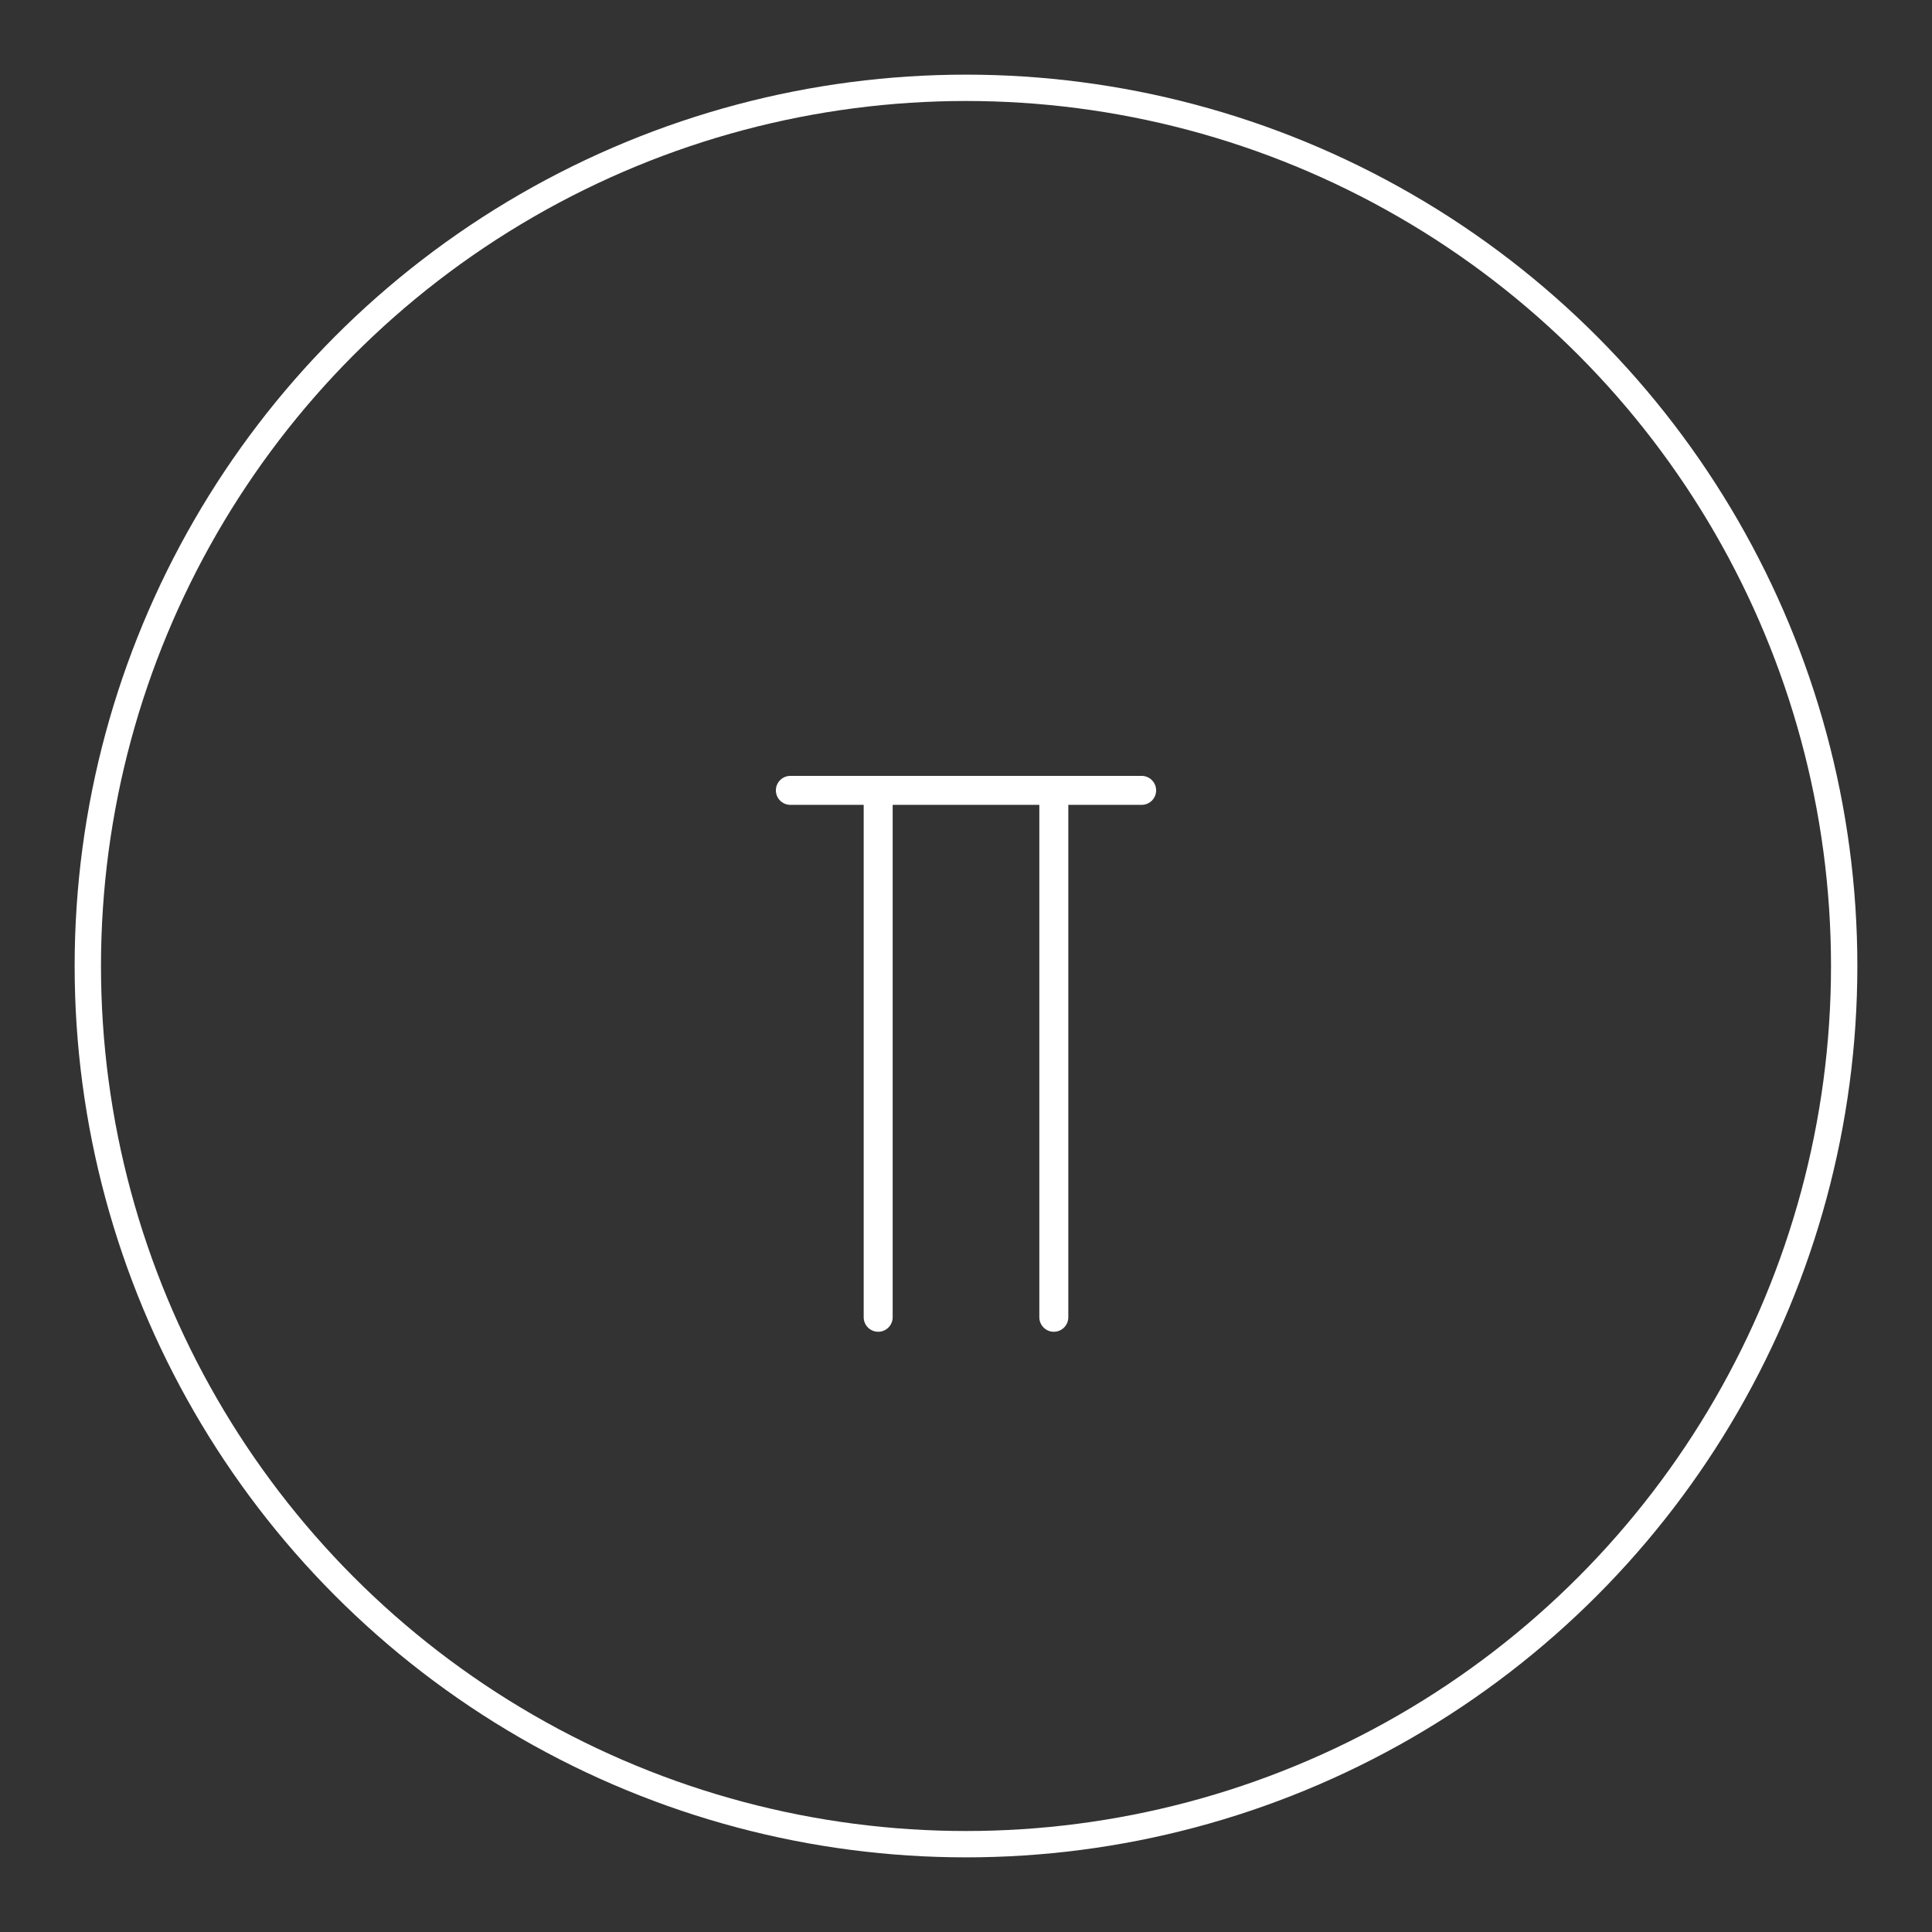 <svg width="220" height="220" viewBox="0 0 220 220" fill="none" xmlns="http://www.w3.org/2000/svg">
  <rect x="0" y="0" width="220" height="220" fill="#333333" stroke="none"/>
  <rect x="0" y="0" width="220" height="220" fill="transparent"/>
  <circle cx="110" cy="110" r="100" stroke="#fff" stroke-width="3" fill="none"/>
  <line x1="90" y1="90" x2="130" y2="90" stroke="#fff" stroke-width="3.3" stroke-linecap="round"/>
  <line x1="100" y1="90" x2="100" y2="150" stroke="#fff" stroke-width="3.3" stroke-linecap="round"/>
  <line x1="120" y1="90" x2="120" y2="150" stroke="#fff" stroke-width="3.3" stroke-linecap="round"/>
</svg> 